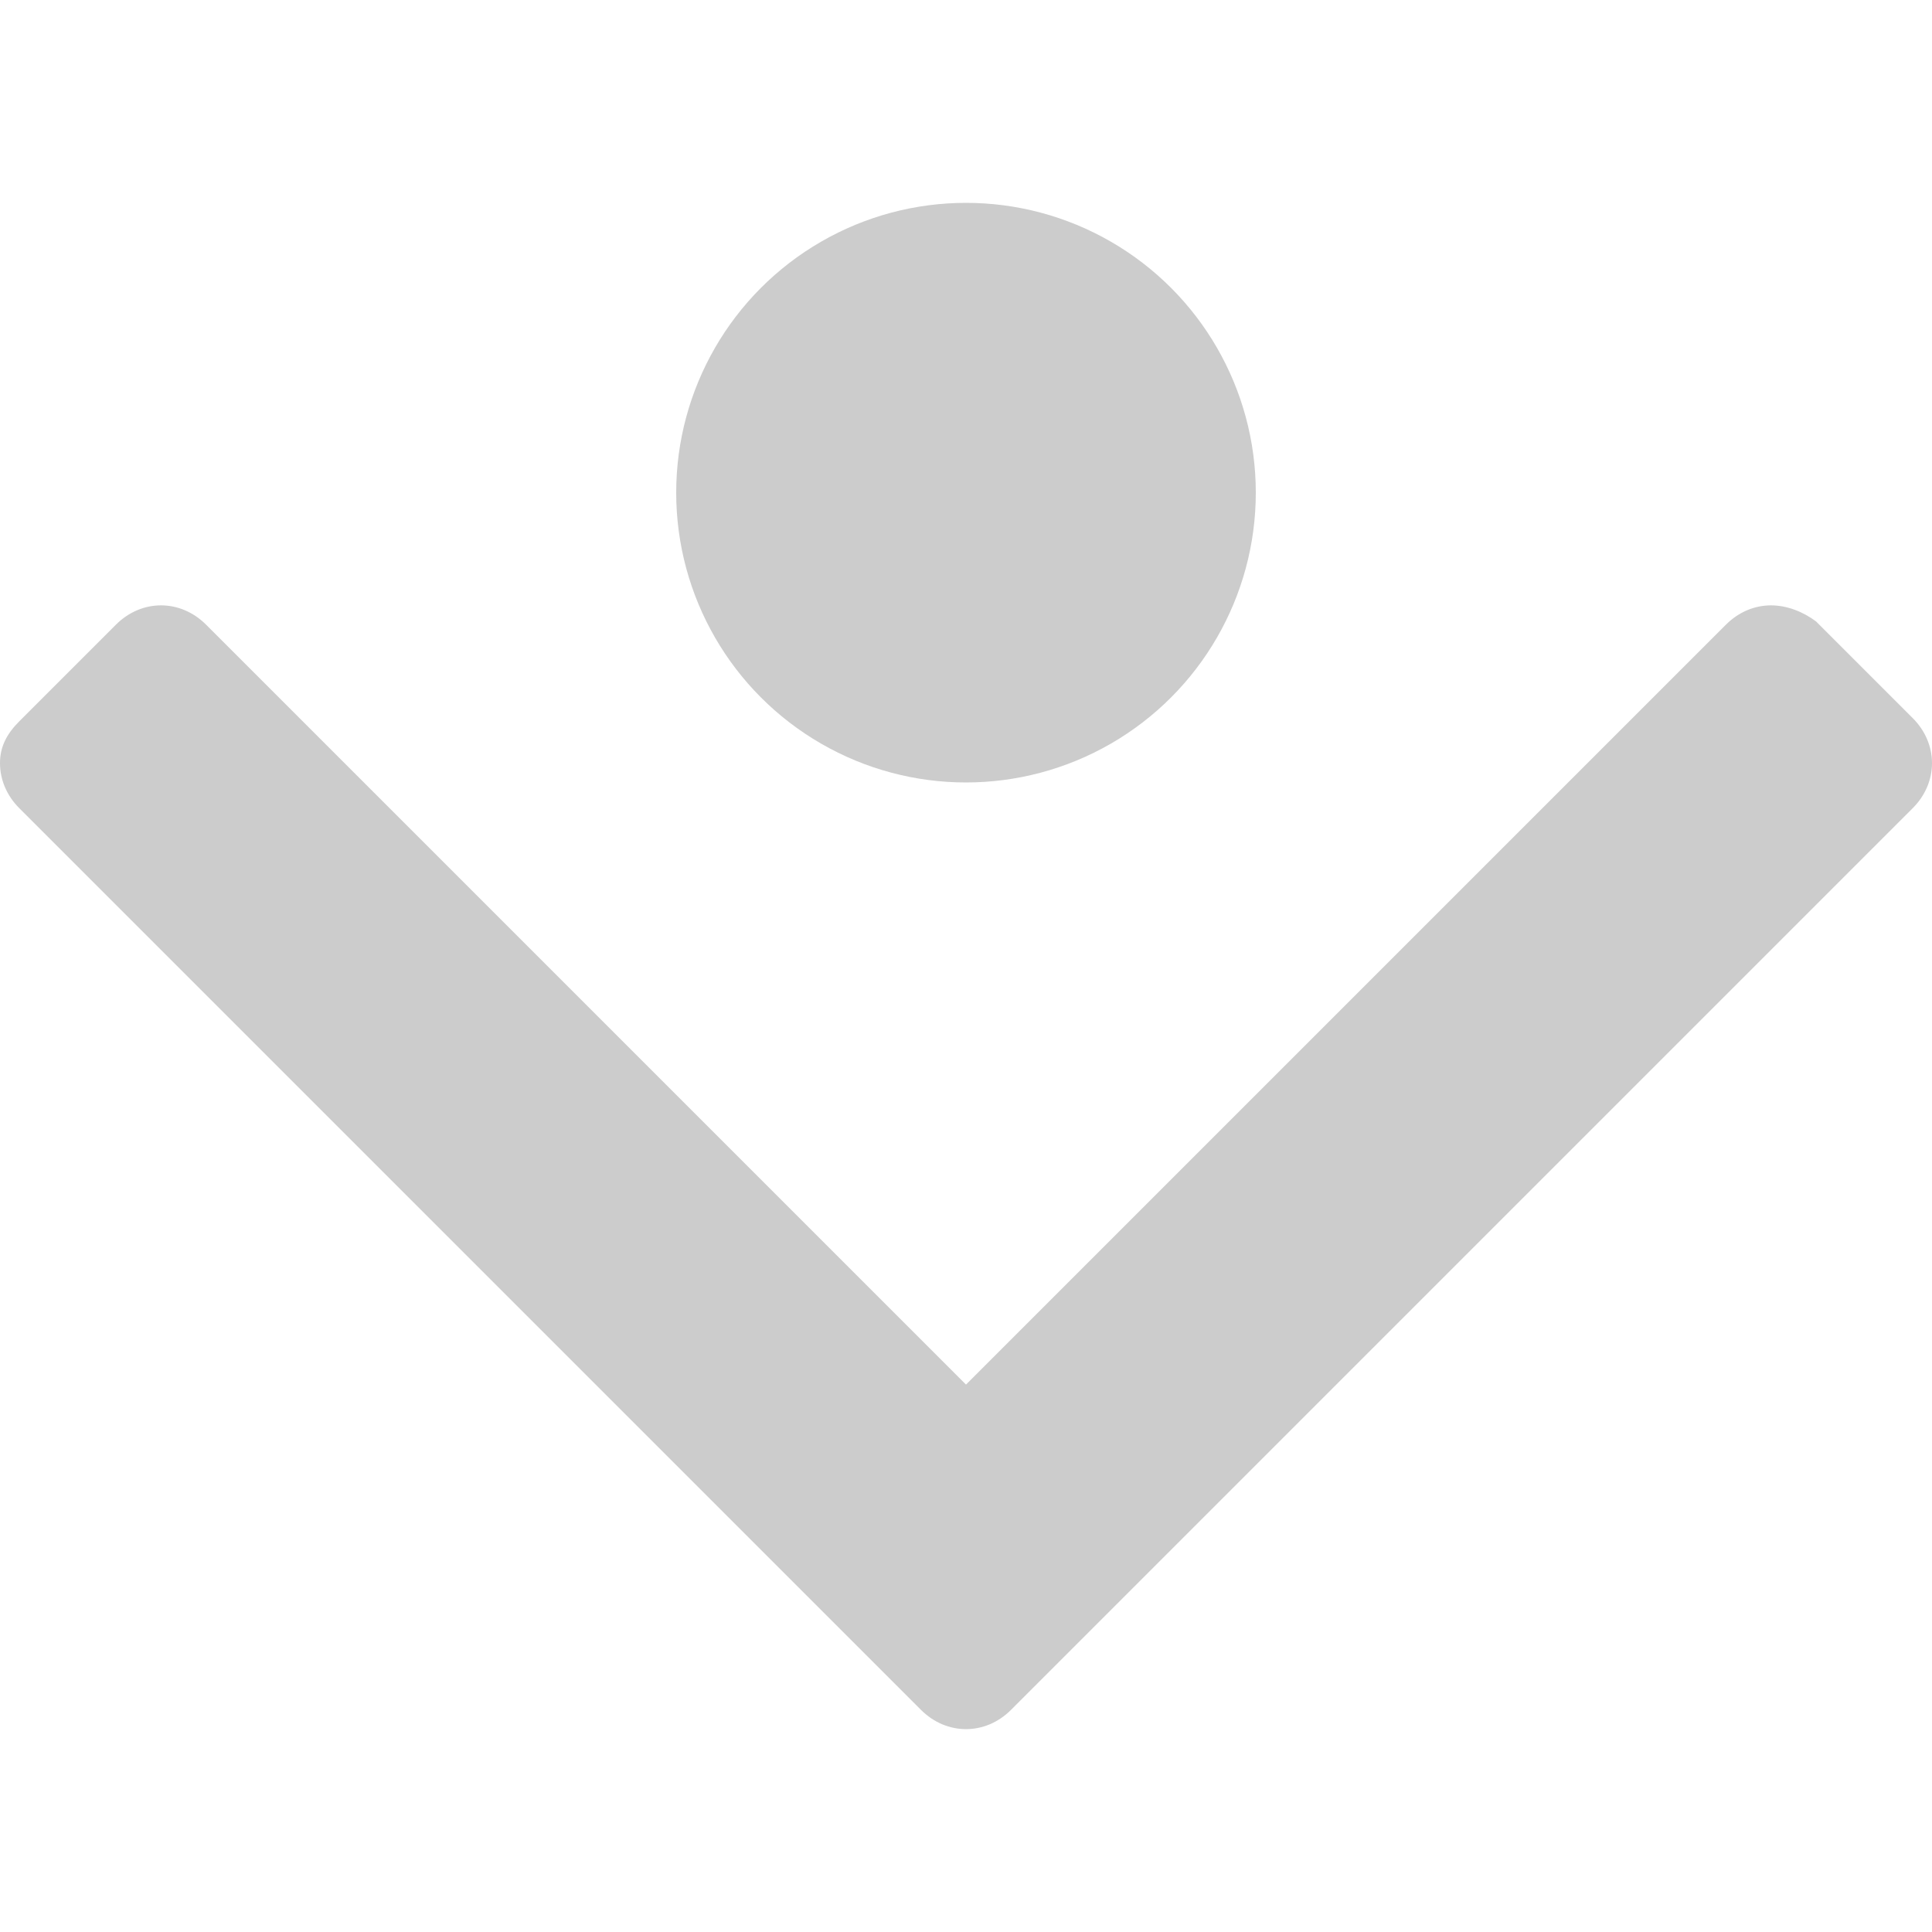 <?xml version="1.0" encoding="utf-8"?>
<!-- Generator: Adobe Illustrator 21.1.0, SVG Export Plug-In . SVG Version: 6.00 Build 0)  -->
<svg version="1.1" id="Arrow_Right" xmlns="http://www.w3.org/2000/svg" xmlns:xlink="http://www.w3.org/1999/xlink" x="0px"
	 y="0px" viewBox="0 0 60 60" style="enable-background:new 0 0 60 60;" xml:space="preserve">
<style type="text/css">
	.st0{fill:#CCCCCC;}
</style>
<g>
	<path class="st0" d="M31.4,53.1l28-28c0.4-0.4,0.6-0.9,0.6-1.4c0-0.5-0.2-1-0.6-1.4l-3-3C56,19,55.5,18.8,55,18.8
		c-0.5,0-1,0.2-1.4,0.6L30,43L6.4,19.4C6,19,5.5,18.8,5,18.8c-0.5,0-1,0.2-1.4,0.6l-3,3C0.2,22.8,0,23.2,0,23.7c0,0.5,0.2,1,0.6,1.4
		l28,28c0.4,0.4,0.9,0.6,1.4,0.6C30.5,53.7,31,53.5,31.4,53.1L31.4,53.1z M31.4,53.1"/>
	<circle class="st0" cx="30" cy="15.3" r="9"/>
</g>
</svg>
